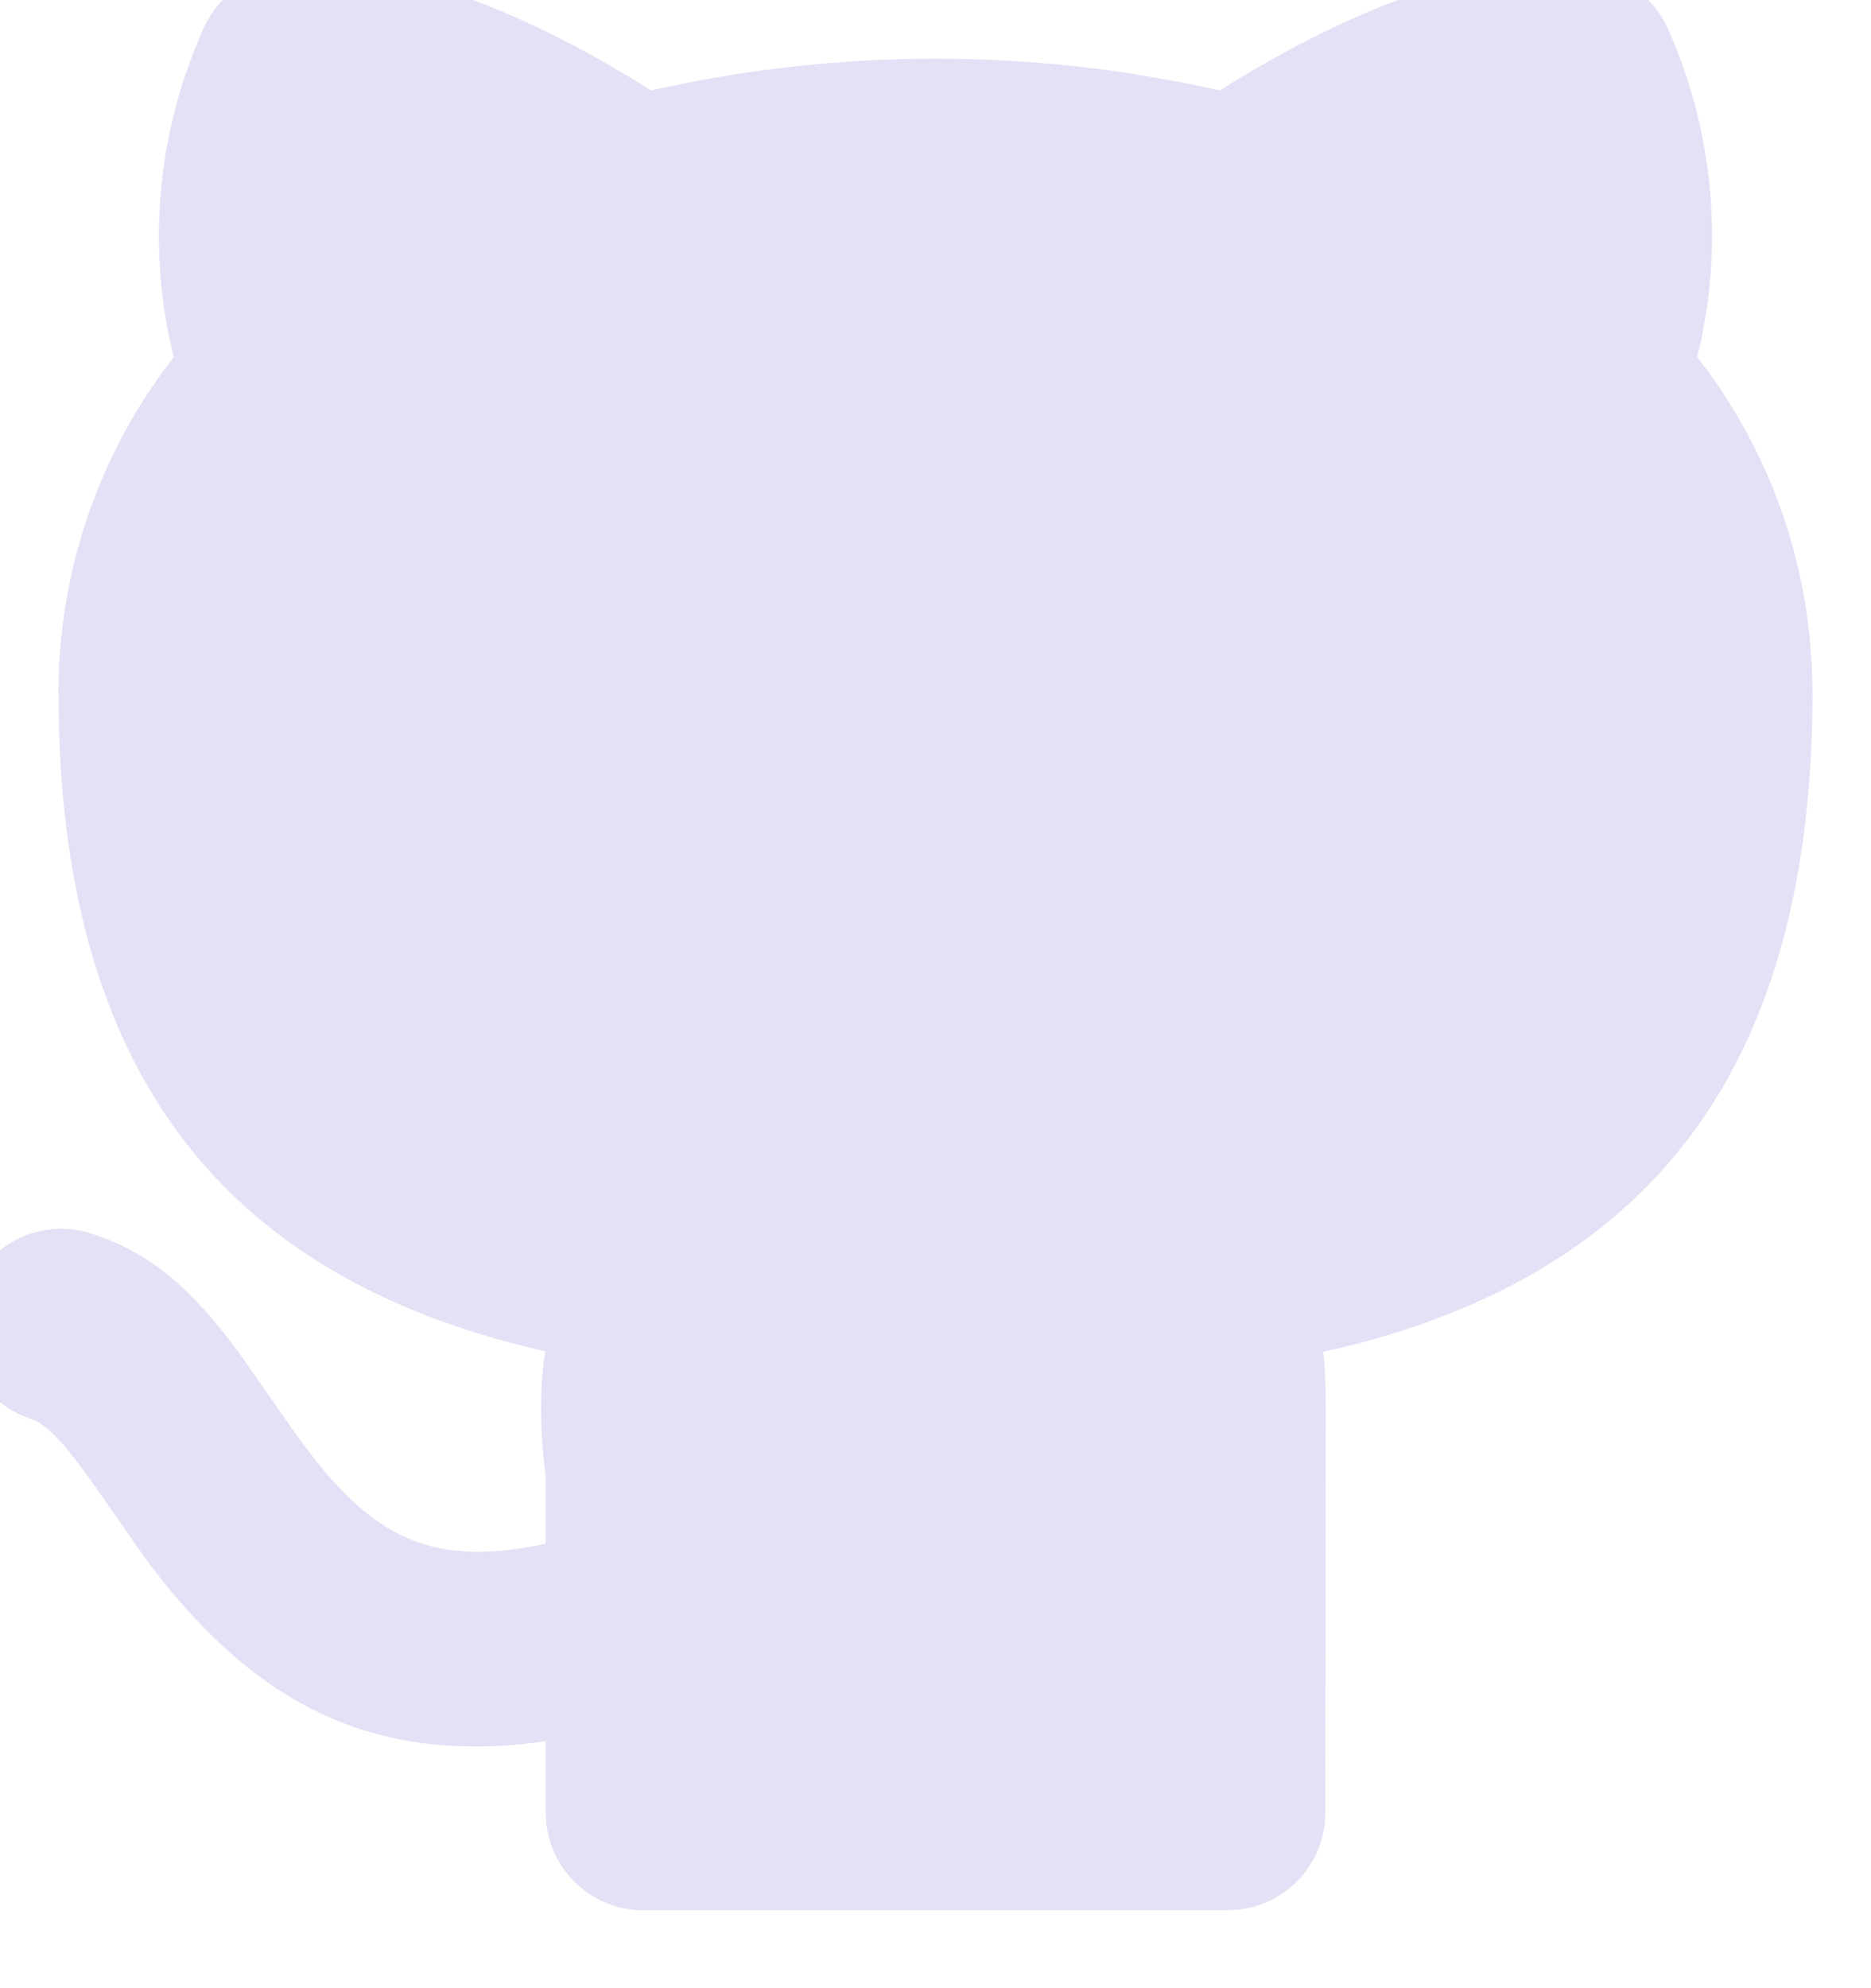 <svg width="32" height="34" viewBox="0 0 32 34" fill="none" xmlns="http://www.w3.org/2000/svg" xmlns:xlink="http://www.w3.org/1999/xlink">
<path d="M4.858,-0.5C6.177,-0.688 8.025,-0.258 10.413,1.11L10.867,1.378L11.133,1.545L11.795,1.407C14.318,0.919 16.907,0.874 19.445,1.273L20.205,1.407L20.865,1.545L21.133,1.378C23.442,-0.022 25.278,-0.572 26.67,-0.535L26.943,-0.522L27.188,-0.493L27.315,-0.47L27.398,-0.452L27.638,-0.373C28.031,-0.211 28.347,0.096 28.522,0.483C29.204,2.003 29.433,3.687 29.183,5.333L29.105,5.778L29.028,6.105L29.233,6.377C30.19,7.702 30.783,9.257 30.95,10.888L30.988,11.38L31,11.833C31,18.258 28.235,21.638 23.26,22.967L22.852,23.068L22.632,23.117L22.655,23.385L22.668,23.647L22.675,24.255L22.672,24.61L22.667,31C22.667,31.408 22.517,31.802 22.245,32.107C21.974,32.412 21.6,32.607 21.195,32.655L21,32.667L11,32.667C10.592,32.667 10.198,32.517 9.893,32.245C9.588,31.974 9.393,31.6 9.345,31.195L9.333,31L9.333,29.777C6.303,30.21 4.283,29.07 2.483,26.647L1.592,25.37C1.125,24.71 0.833,24.405 0.61,24.297L0.53,24.265C0.117,24.131 -0.227,23.841 -0.429,23.457C-0.632,23.074 -0.676,22.626 -0.554,22.21C-0.431,21.793 -0.152,21.441 0.226,21.228C0.604,21.015 1.05,20.958 1.47,21.068C2.54,21.382 3.26,22.015 4.087,23.133L4.983,24.415C6.25,26.213 7.25,26.847 9.332,26.4L9.333,25.27L9.303,24.99C9.254,24.534 9.242,24.075 9.268,23.617L9.297,23.308L9.328,23.108L9.148,23.068C4.188,21.885 1.31,18.78 1.023,12.837L1.007,12.32L1,11.833C1.002,10.028 1.528,8.261 2.513,6.748L2.767,6.378L2.97,6.107L2.895,5.78C2.595,4.316 2.678,2.799 3.137,1.377L3.303,0.907L3.48,0.485C3.654,0.097 3.969,-0.209 4.362,-0.372L4.602,-0.45L4.858,-0.5Z" fill="#E1DEF5" fill-opacity="0.9"/>
</svg>

